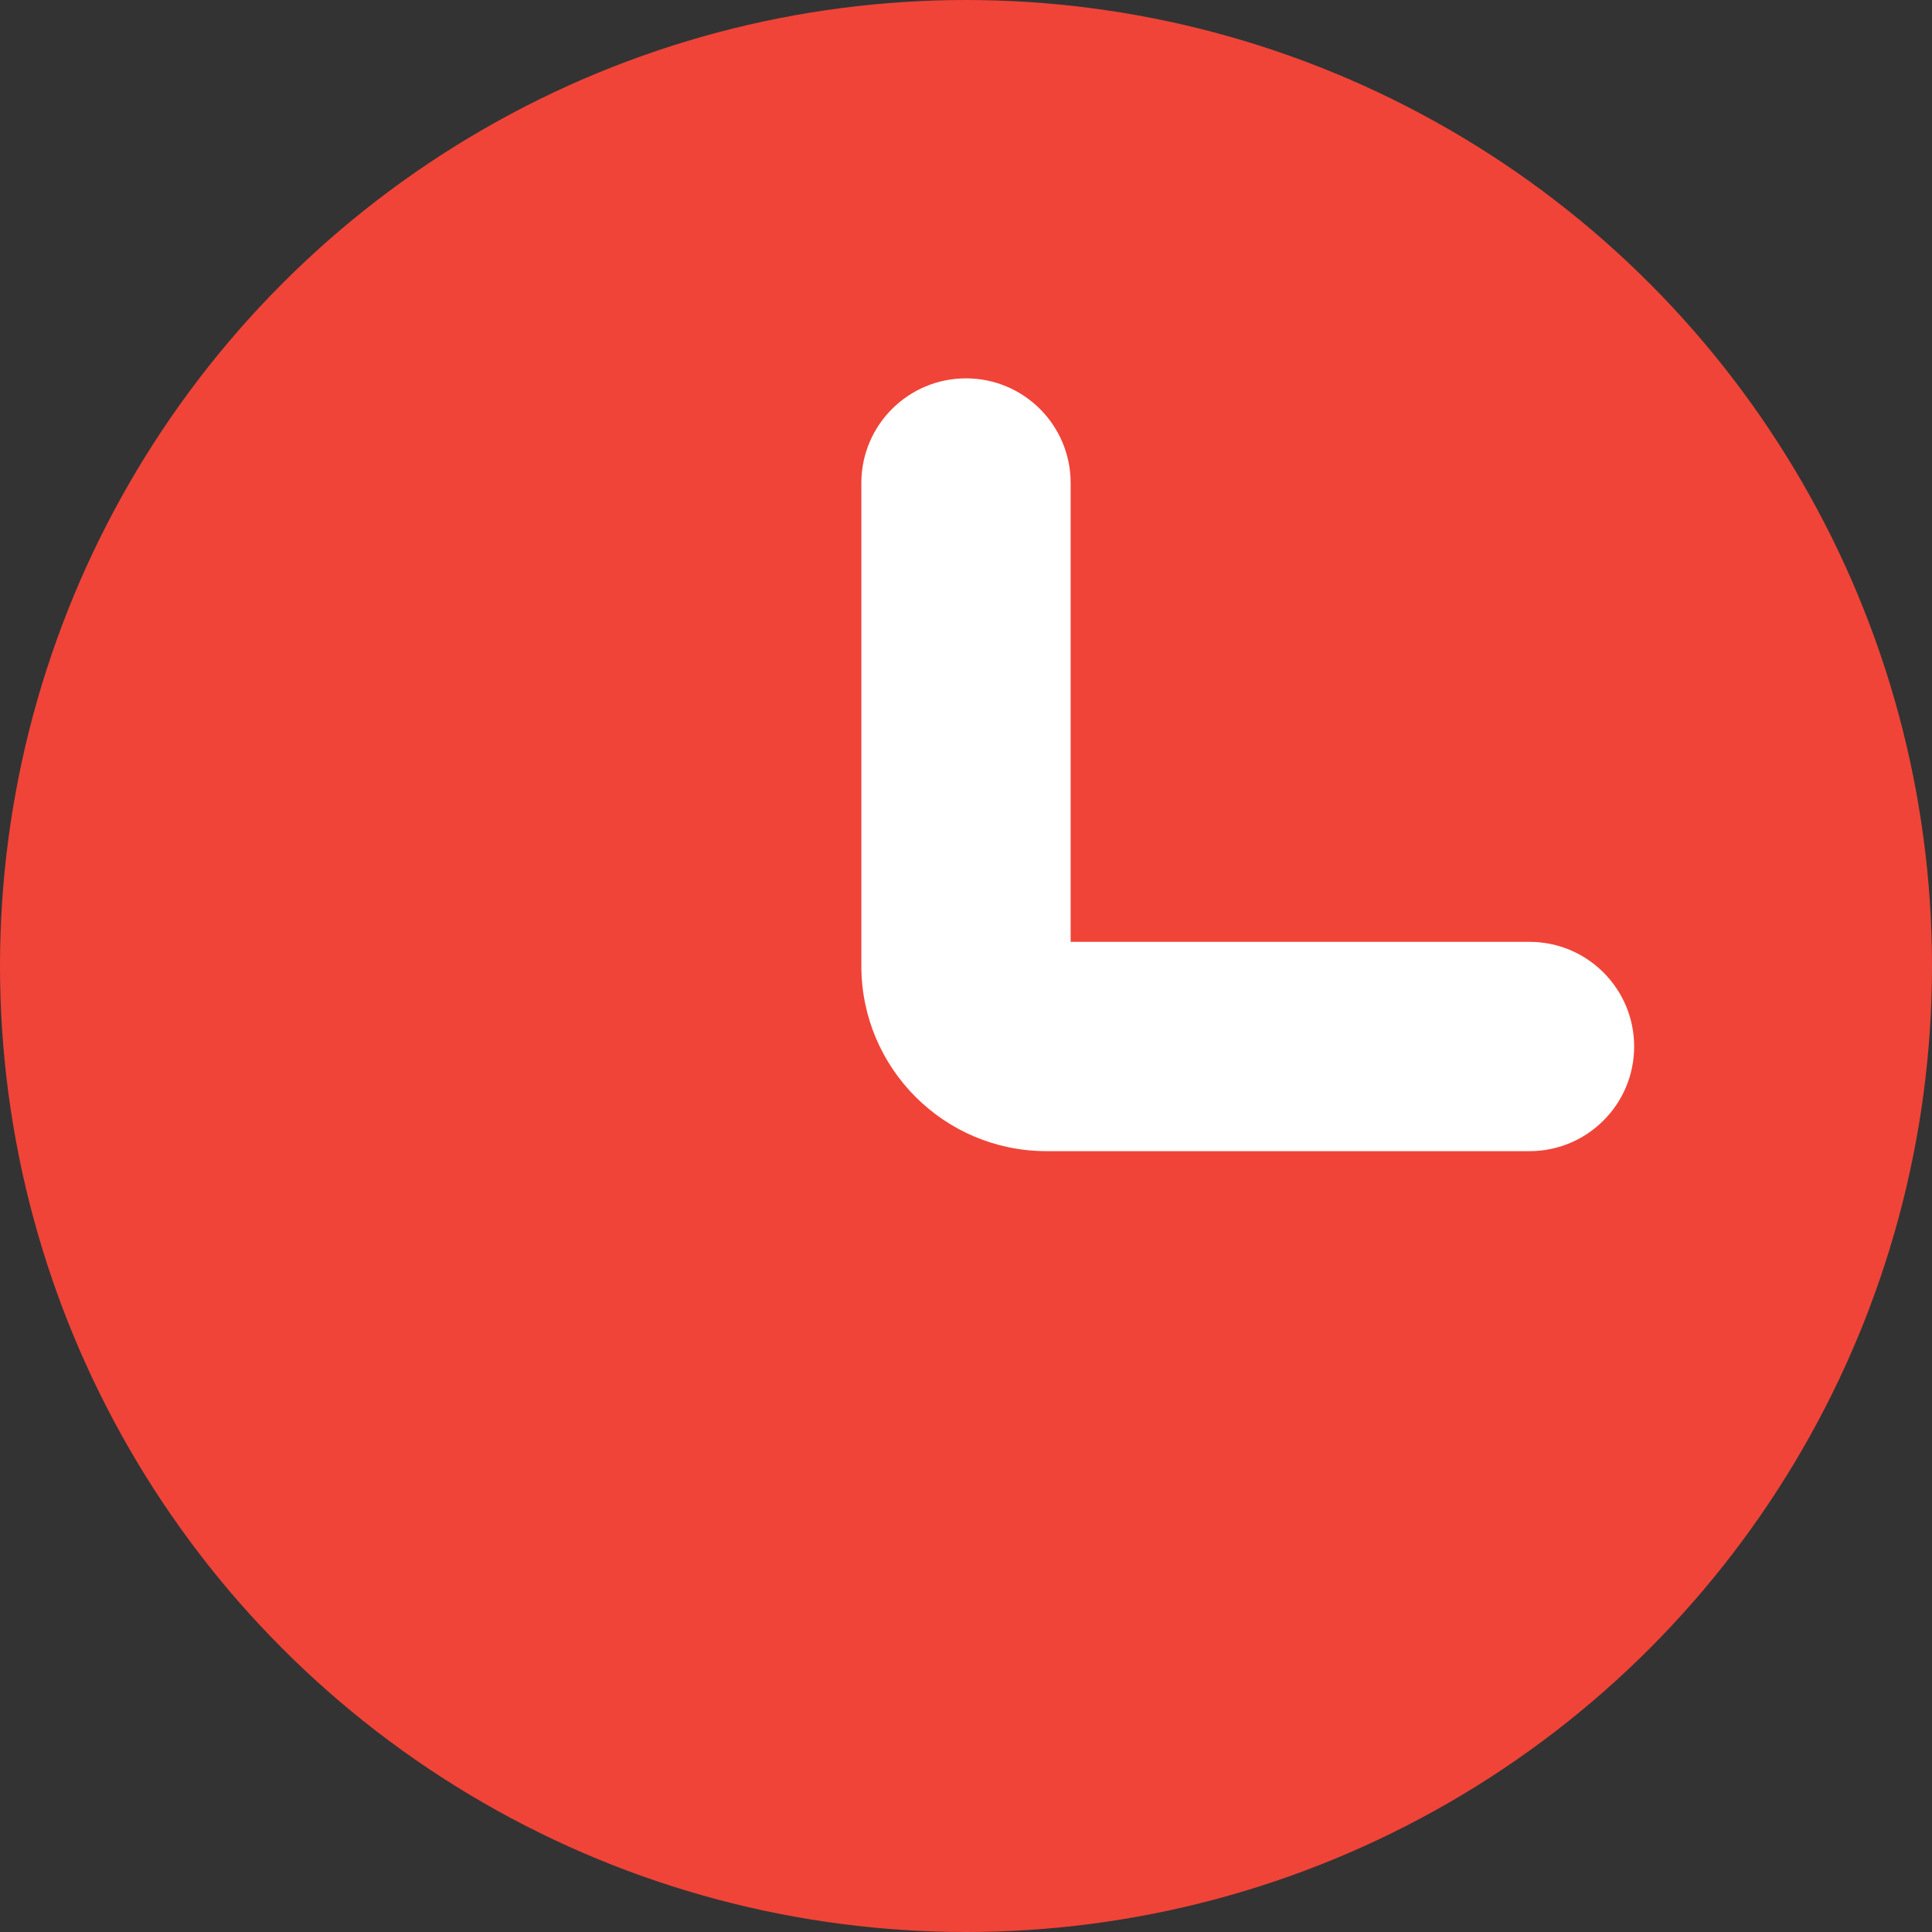 <svg width="12" height="12" viewBox="0 0 12 12" fill="none" xmlns="http://www.w3.org/2000/svg">
<rect x="0" y="0" width="12" height="12" fill="#333333" stroke="none"/>
<circle cx="6" cy="6" r="6" fill="#F04438"/>
<path fill-rule="evenodd" clip-rule="evenodd" d="M6 2.35C6.359 2.35 6.65 2.641 6.65 3V5.85H9.5C9.859 5.85 10.15 6.141 10.15 6.5C10.15 6.859 9.859 7.15 9.5 7.15H6.5C5.865 7.15 5.35 6.635 5.35 6V3C5.35 2.641 5.641 2.35 6 2.35Z" fill="white"/>
</svg>
